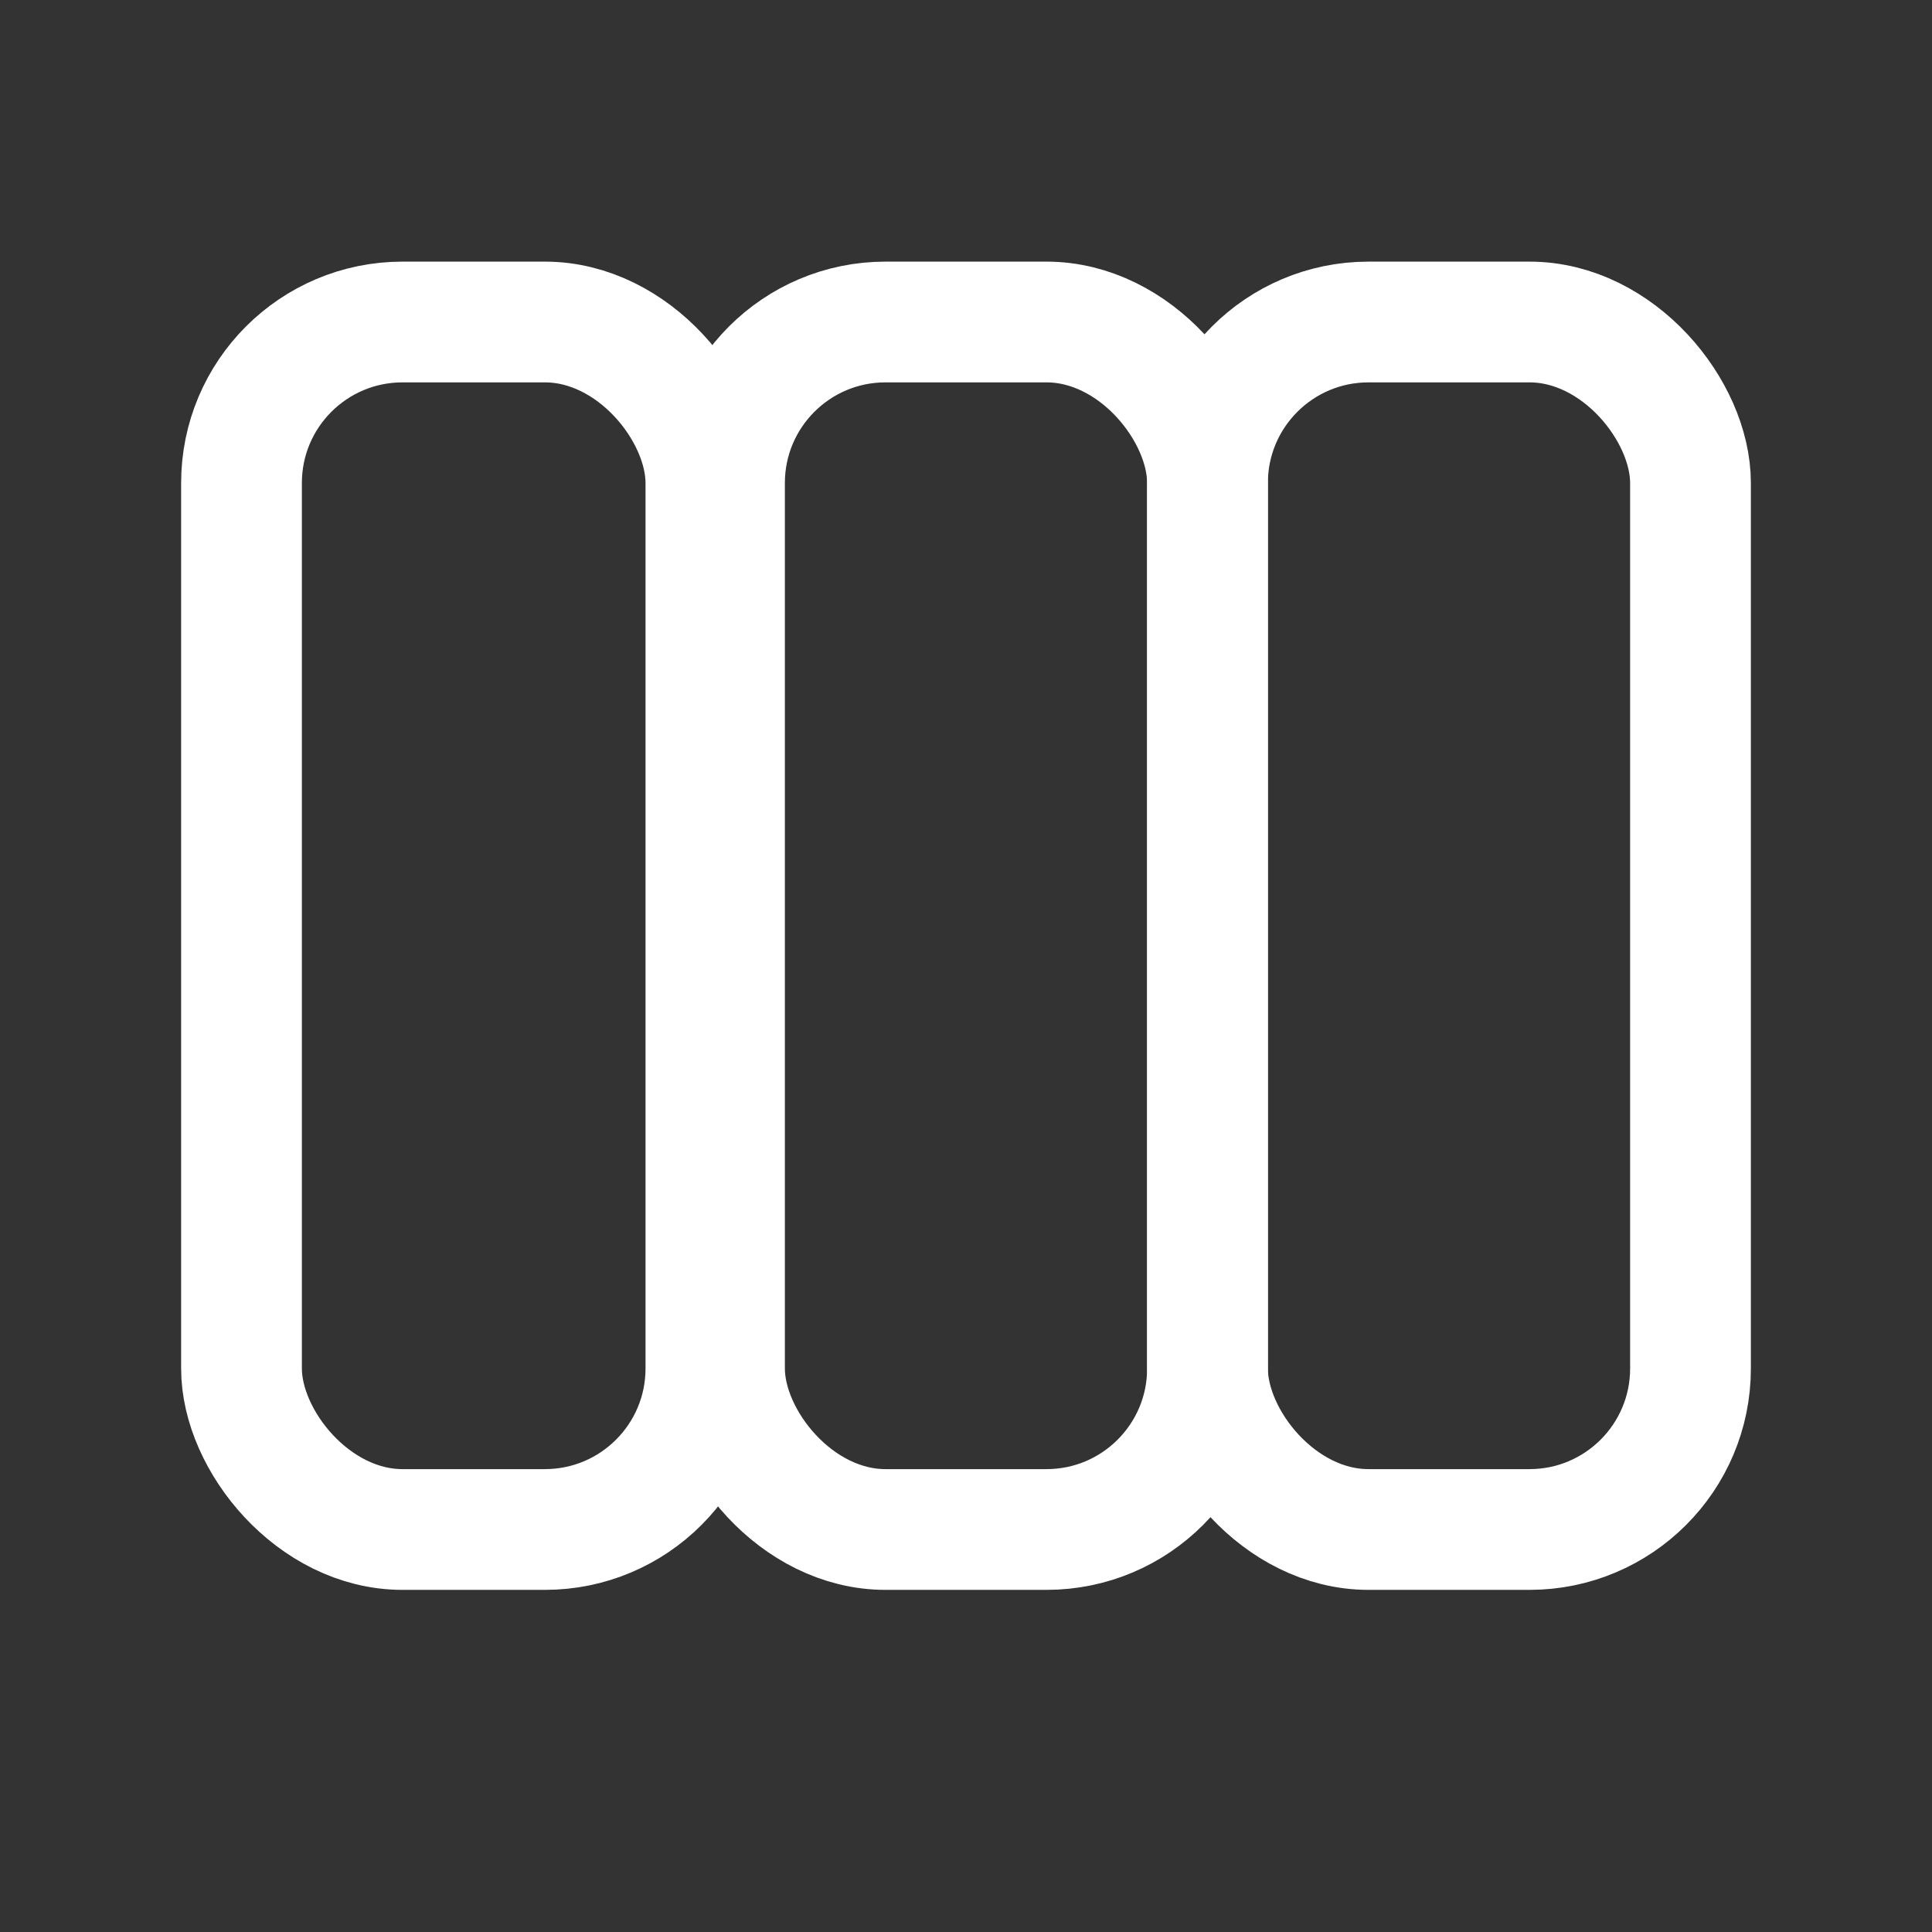 <svg width="24" height="24" viewBox="0 0 24 24" fill="none" xmlns="http://www.w3.org/2000/svg">
<rect x="0" y="0" width="24" height="24" fill="#333333" stroke="none"/>
<rect x="3" y="4" width="5.769" height="15" rx="2" stroke="white" stroke-width="1.5"/>
<rect x="9" y="4" width="6" height="15" rx="2" stroke="white" stroke-width="1.5"/>
<rect x="15" y="4" width="6" height="15" rx="2" stroke="white" stroke-width="1.5"/>
</svg>
